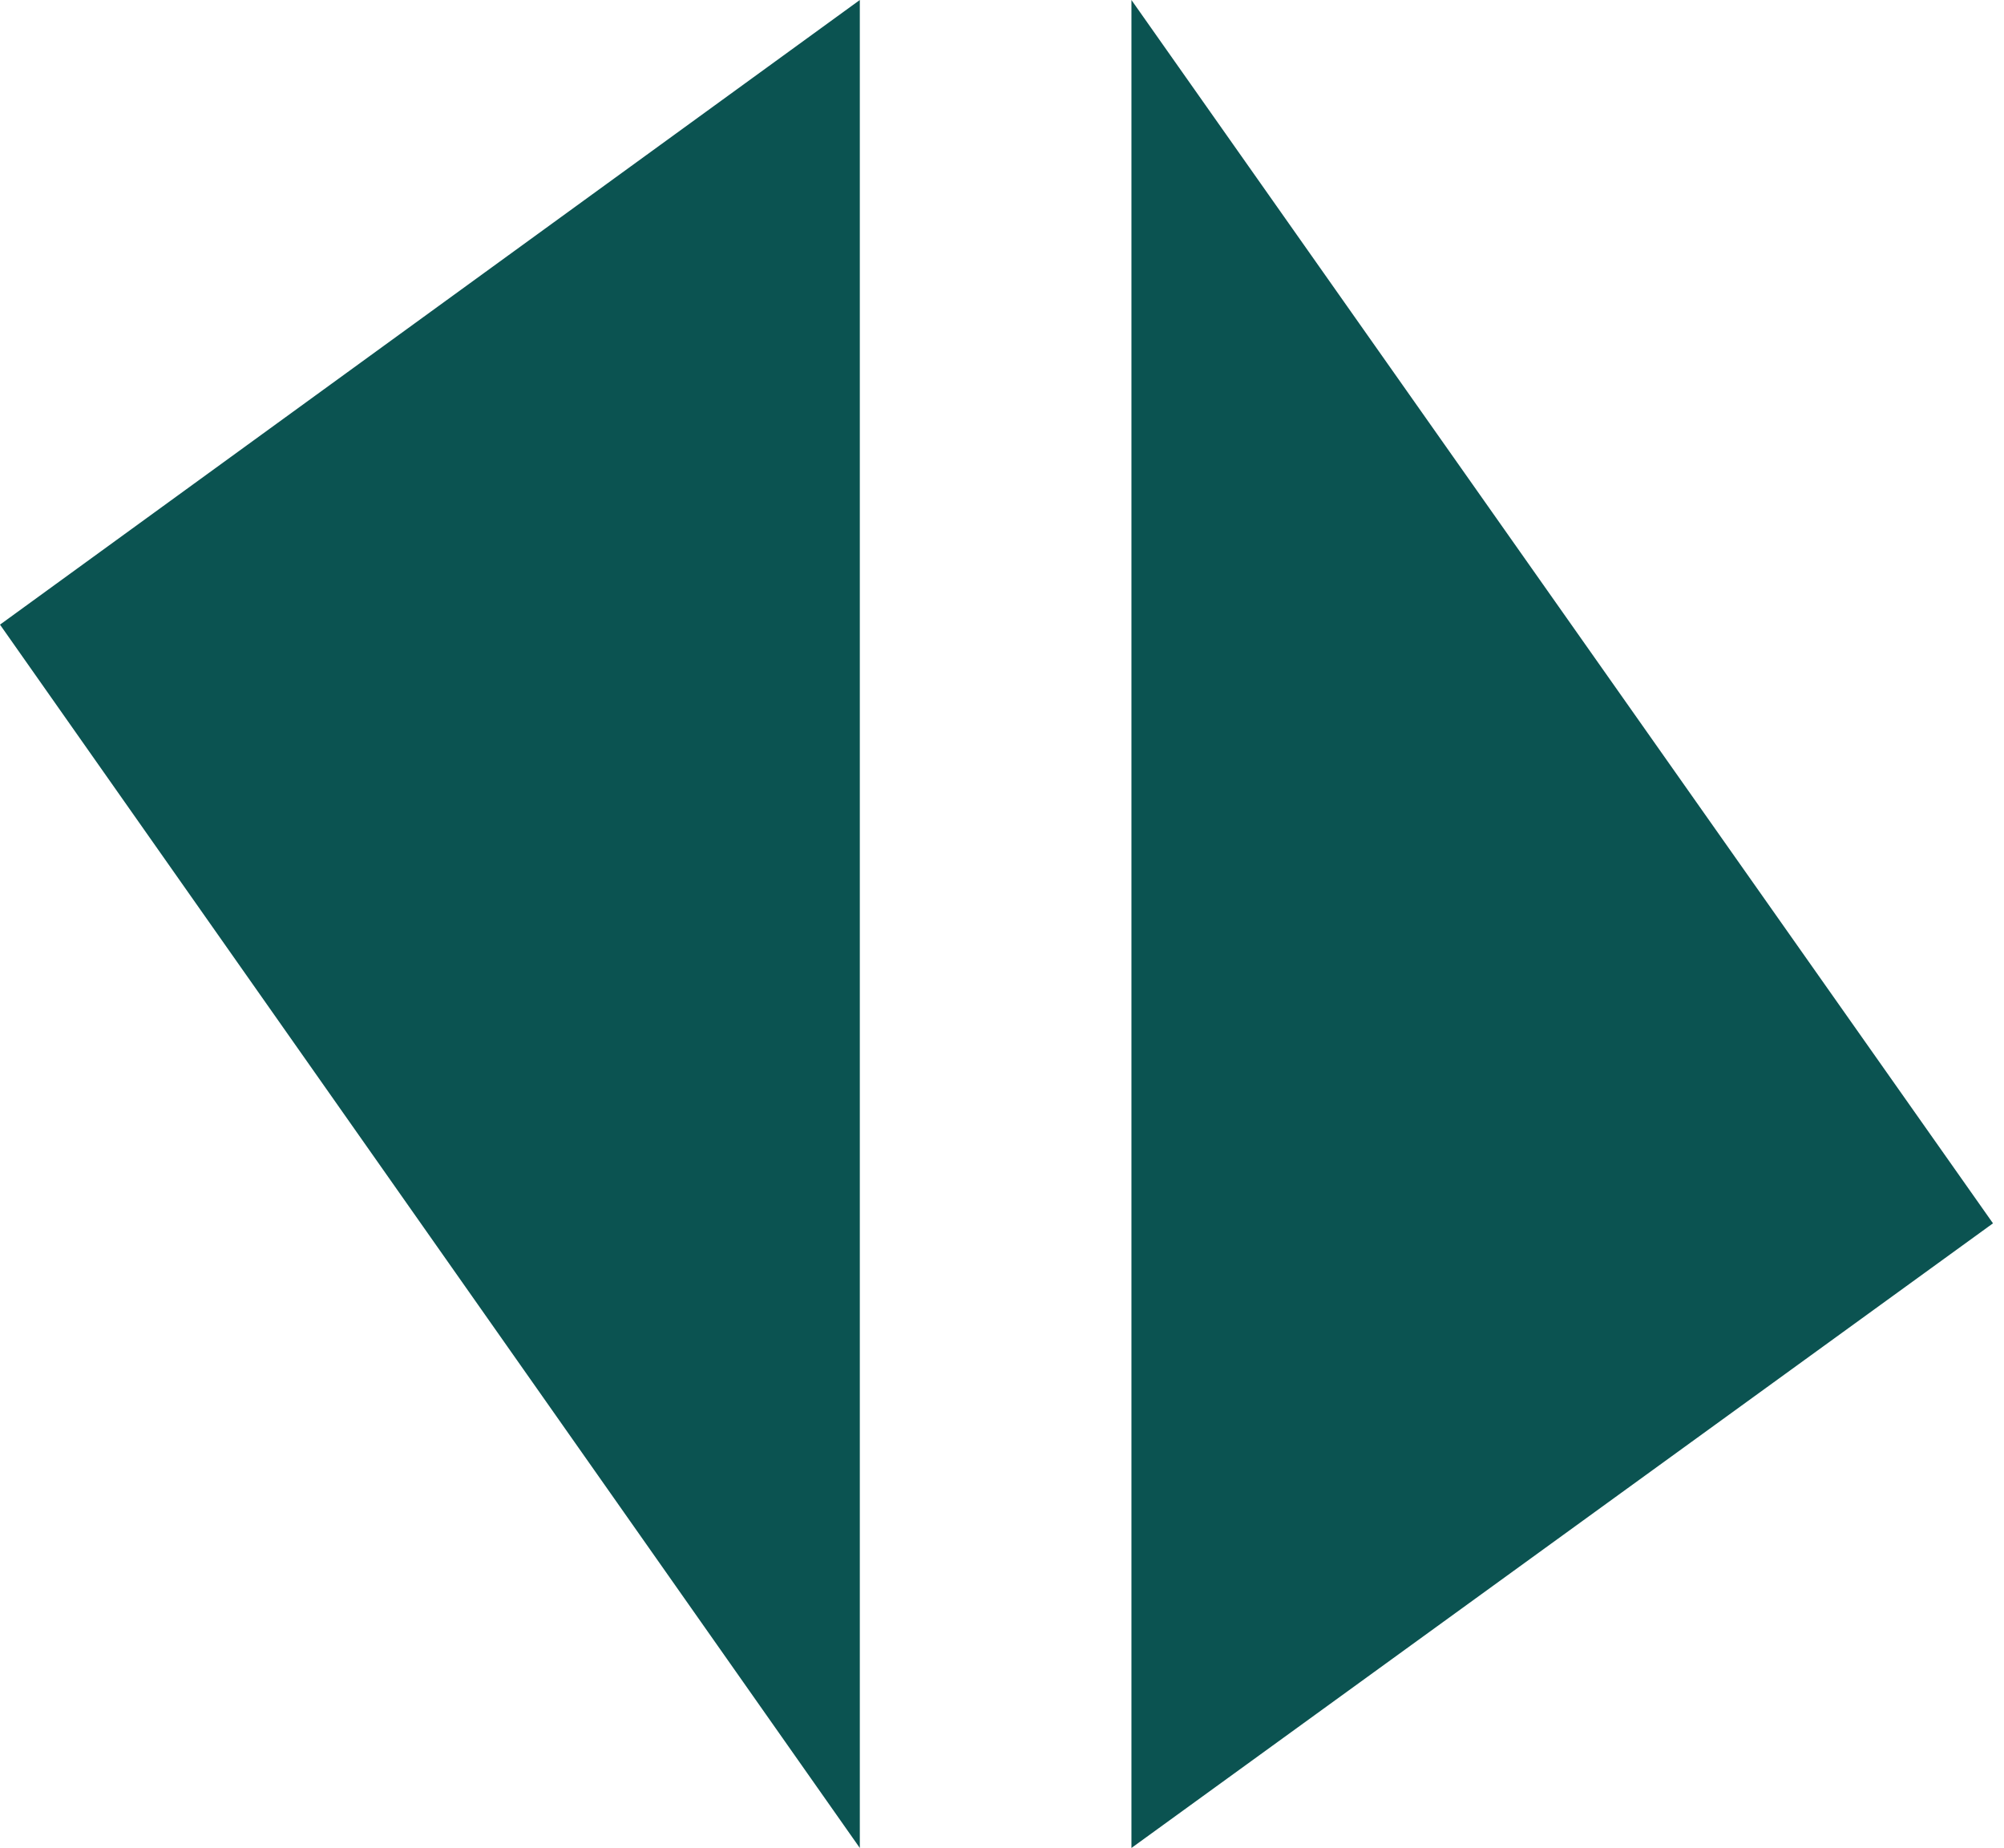 <svg width="141" height="130" viewBox="0 0 141 130" fill="none" xmlns="http://www.w3.org/2000/svg">
<path d="M60.496 130L0 43.942L60.496 0V0.609V1.704V130Z" fill="#0B5351"/>
<path d="M79.607 0L140.225 86.058L79.607 130V129.391V128.296V0Z" fill="#0B5351"/>
</svg>
